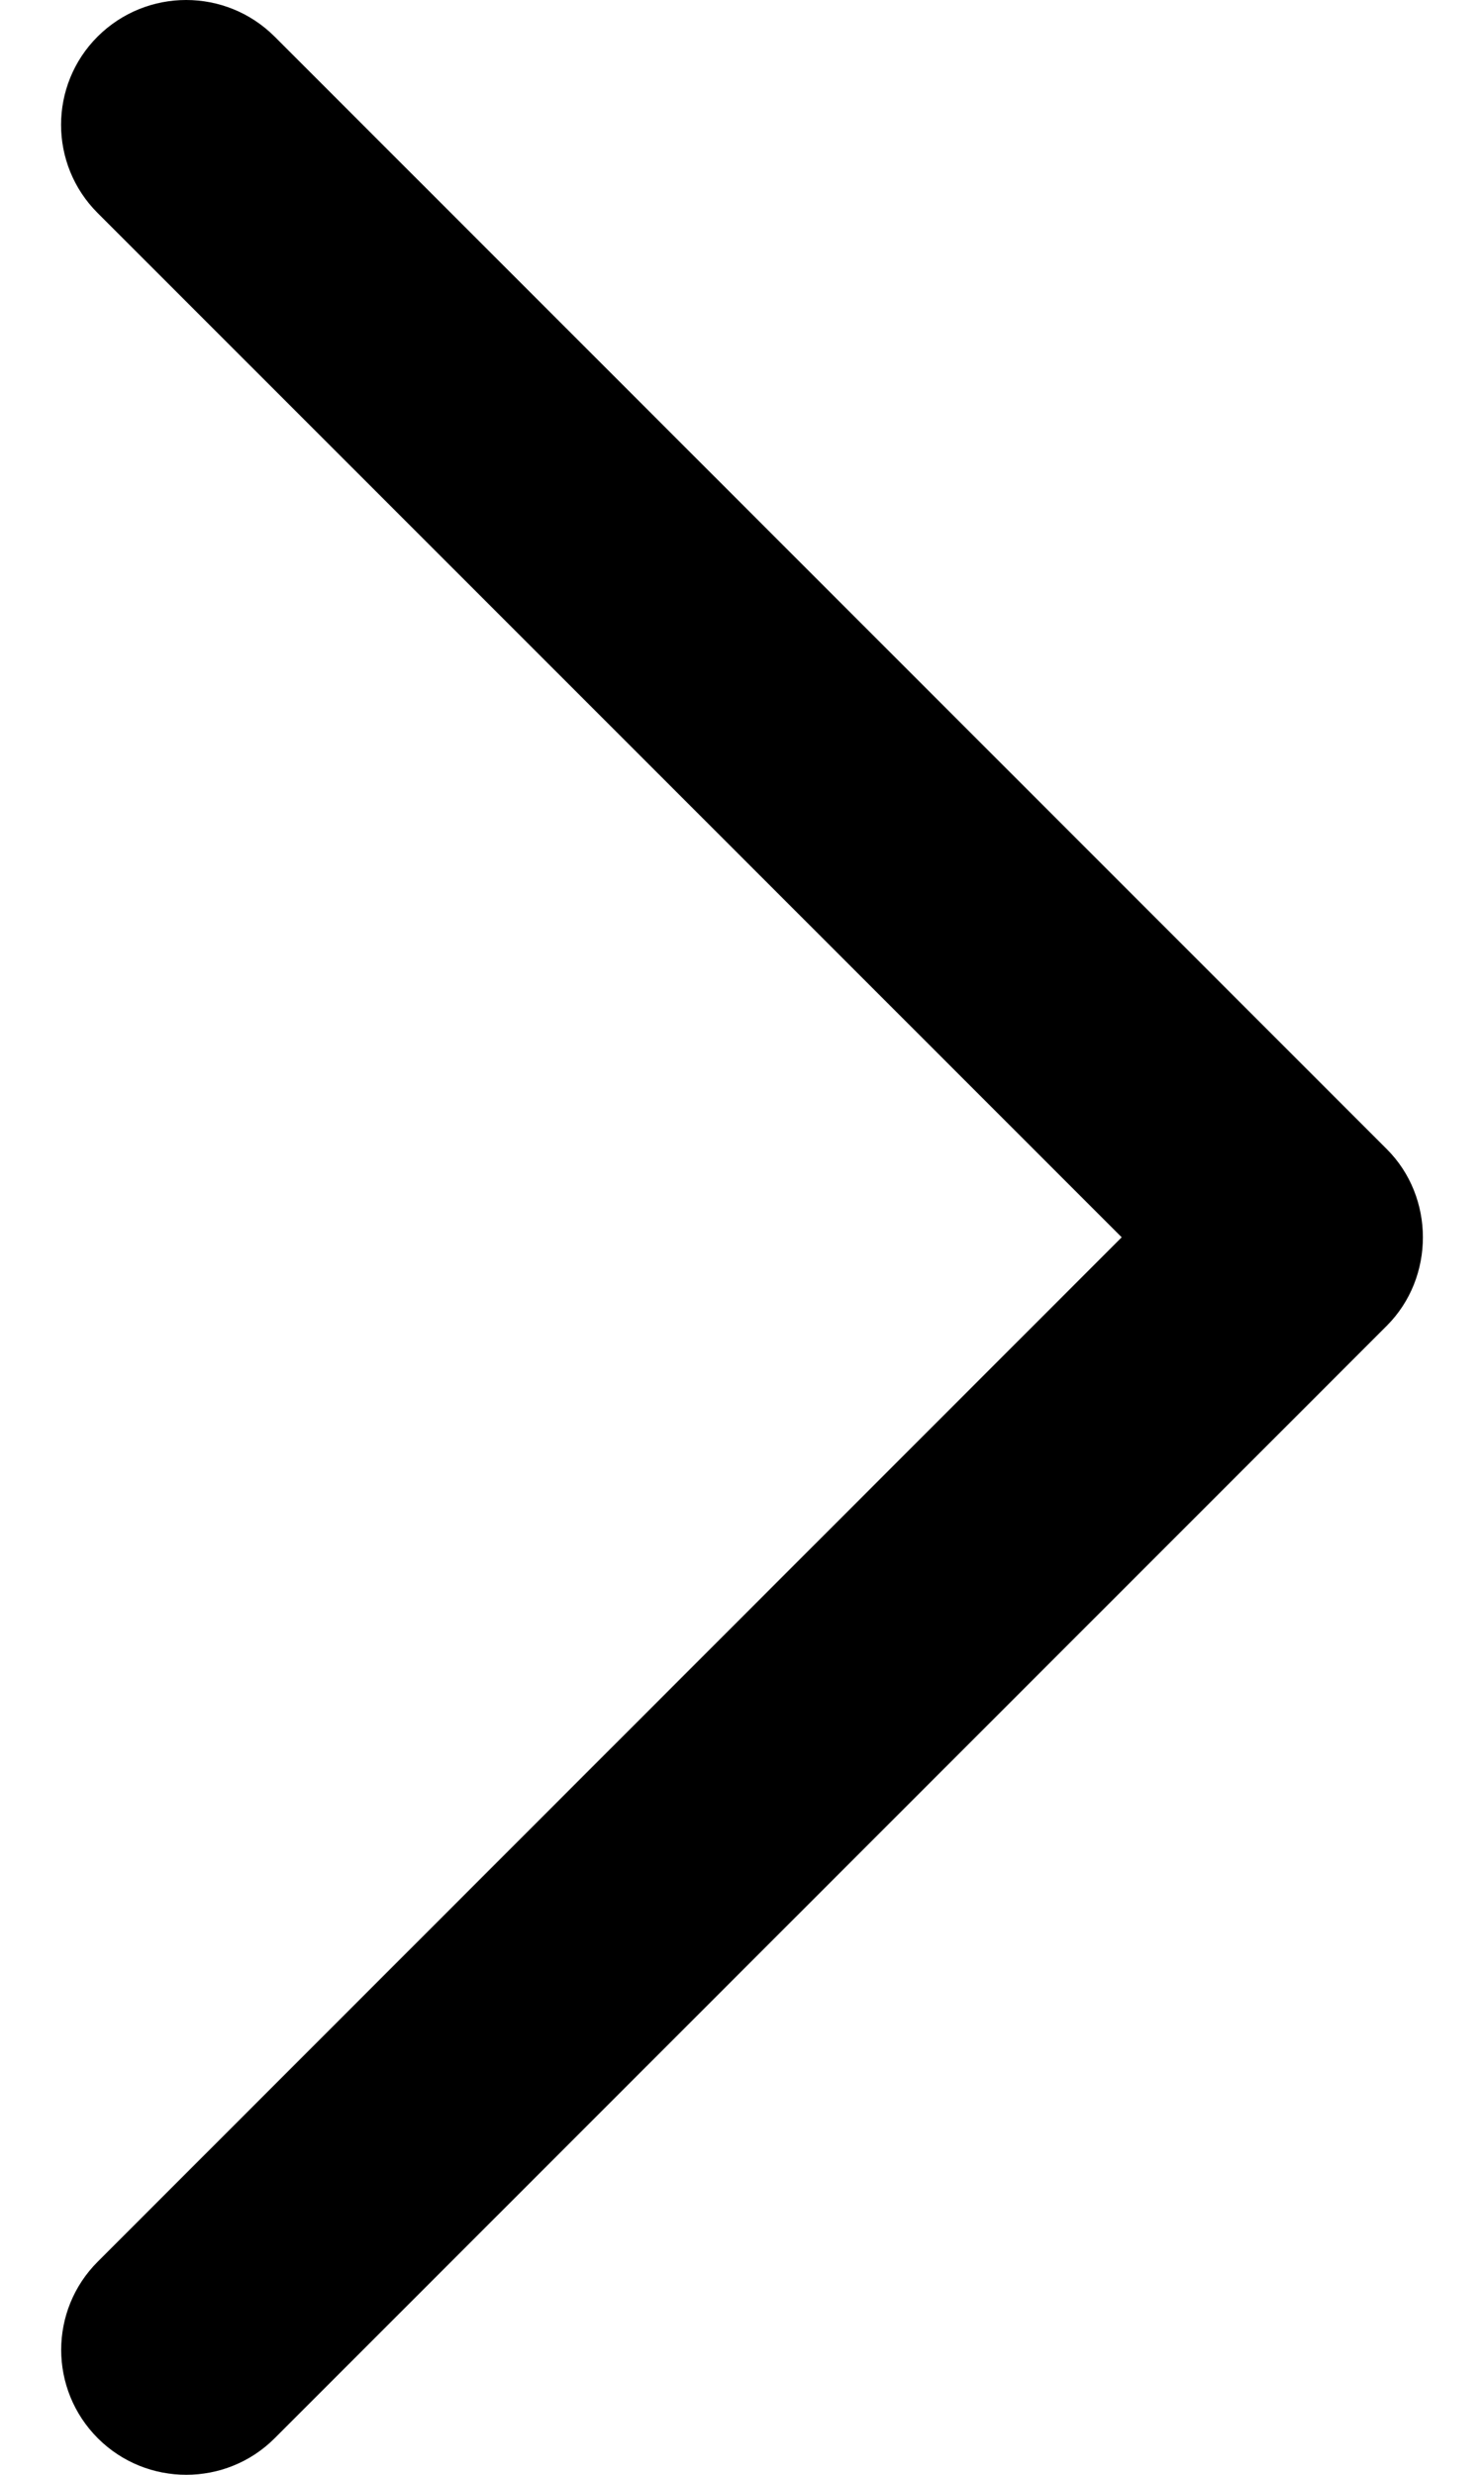 <svg width="15" height="25" viewBox="0 0 15 25" fill="none" xmlns="http://www.w3.org/2000/svg">
<path d="M14.017 11.608L2.775 0.369C2.281 -0.123 1.482 -0.123 0.987 0.369C0.494 0.861 0.494 1.66 0.987 2.152L11.338 12.499L0.989 22.846C0.495 23.338 0.495 24.137 0.989 24.631C1.482 25.123 2.283 25.123 2.776 24.631L14.018 13.392C14.504 12.905 14.504 12.093 14.017 11.608Z" fill="black"/>
</svg>
